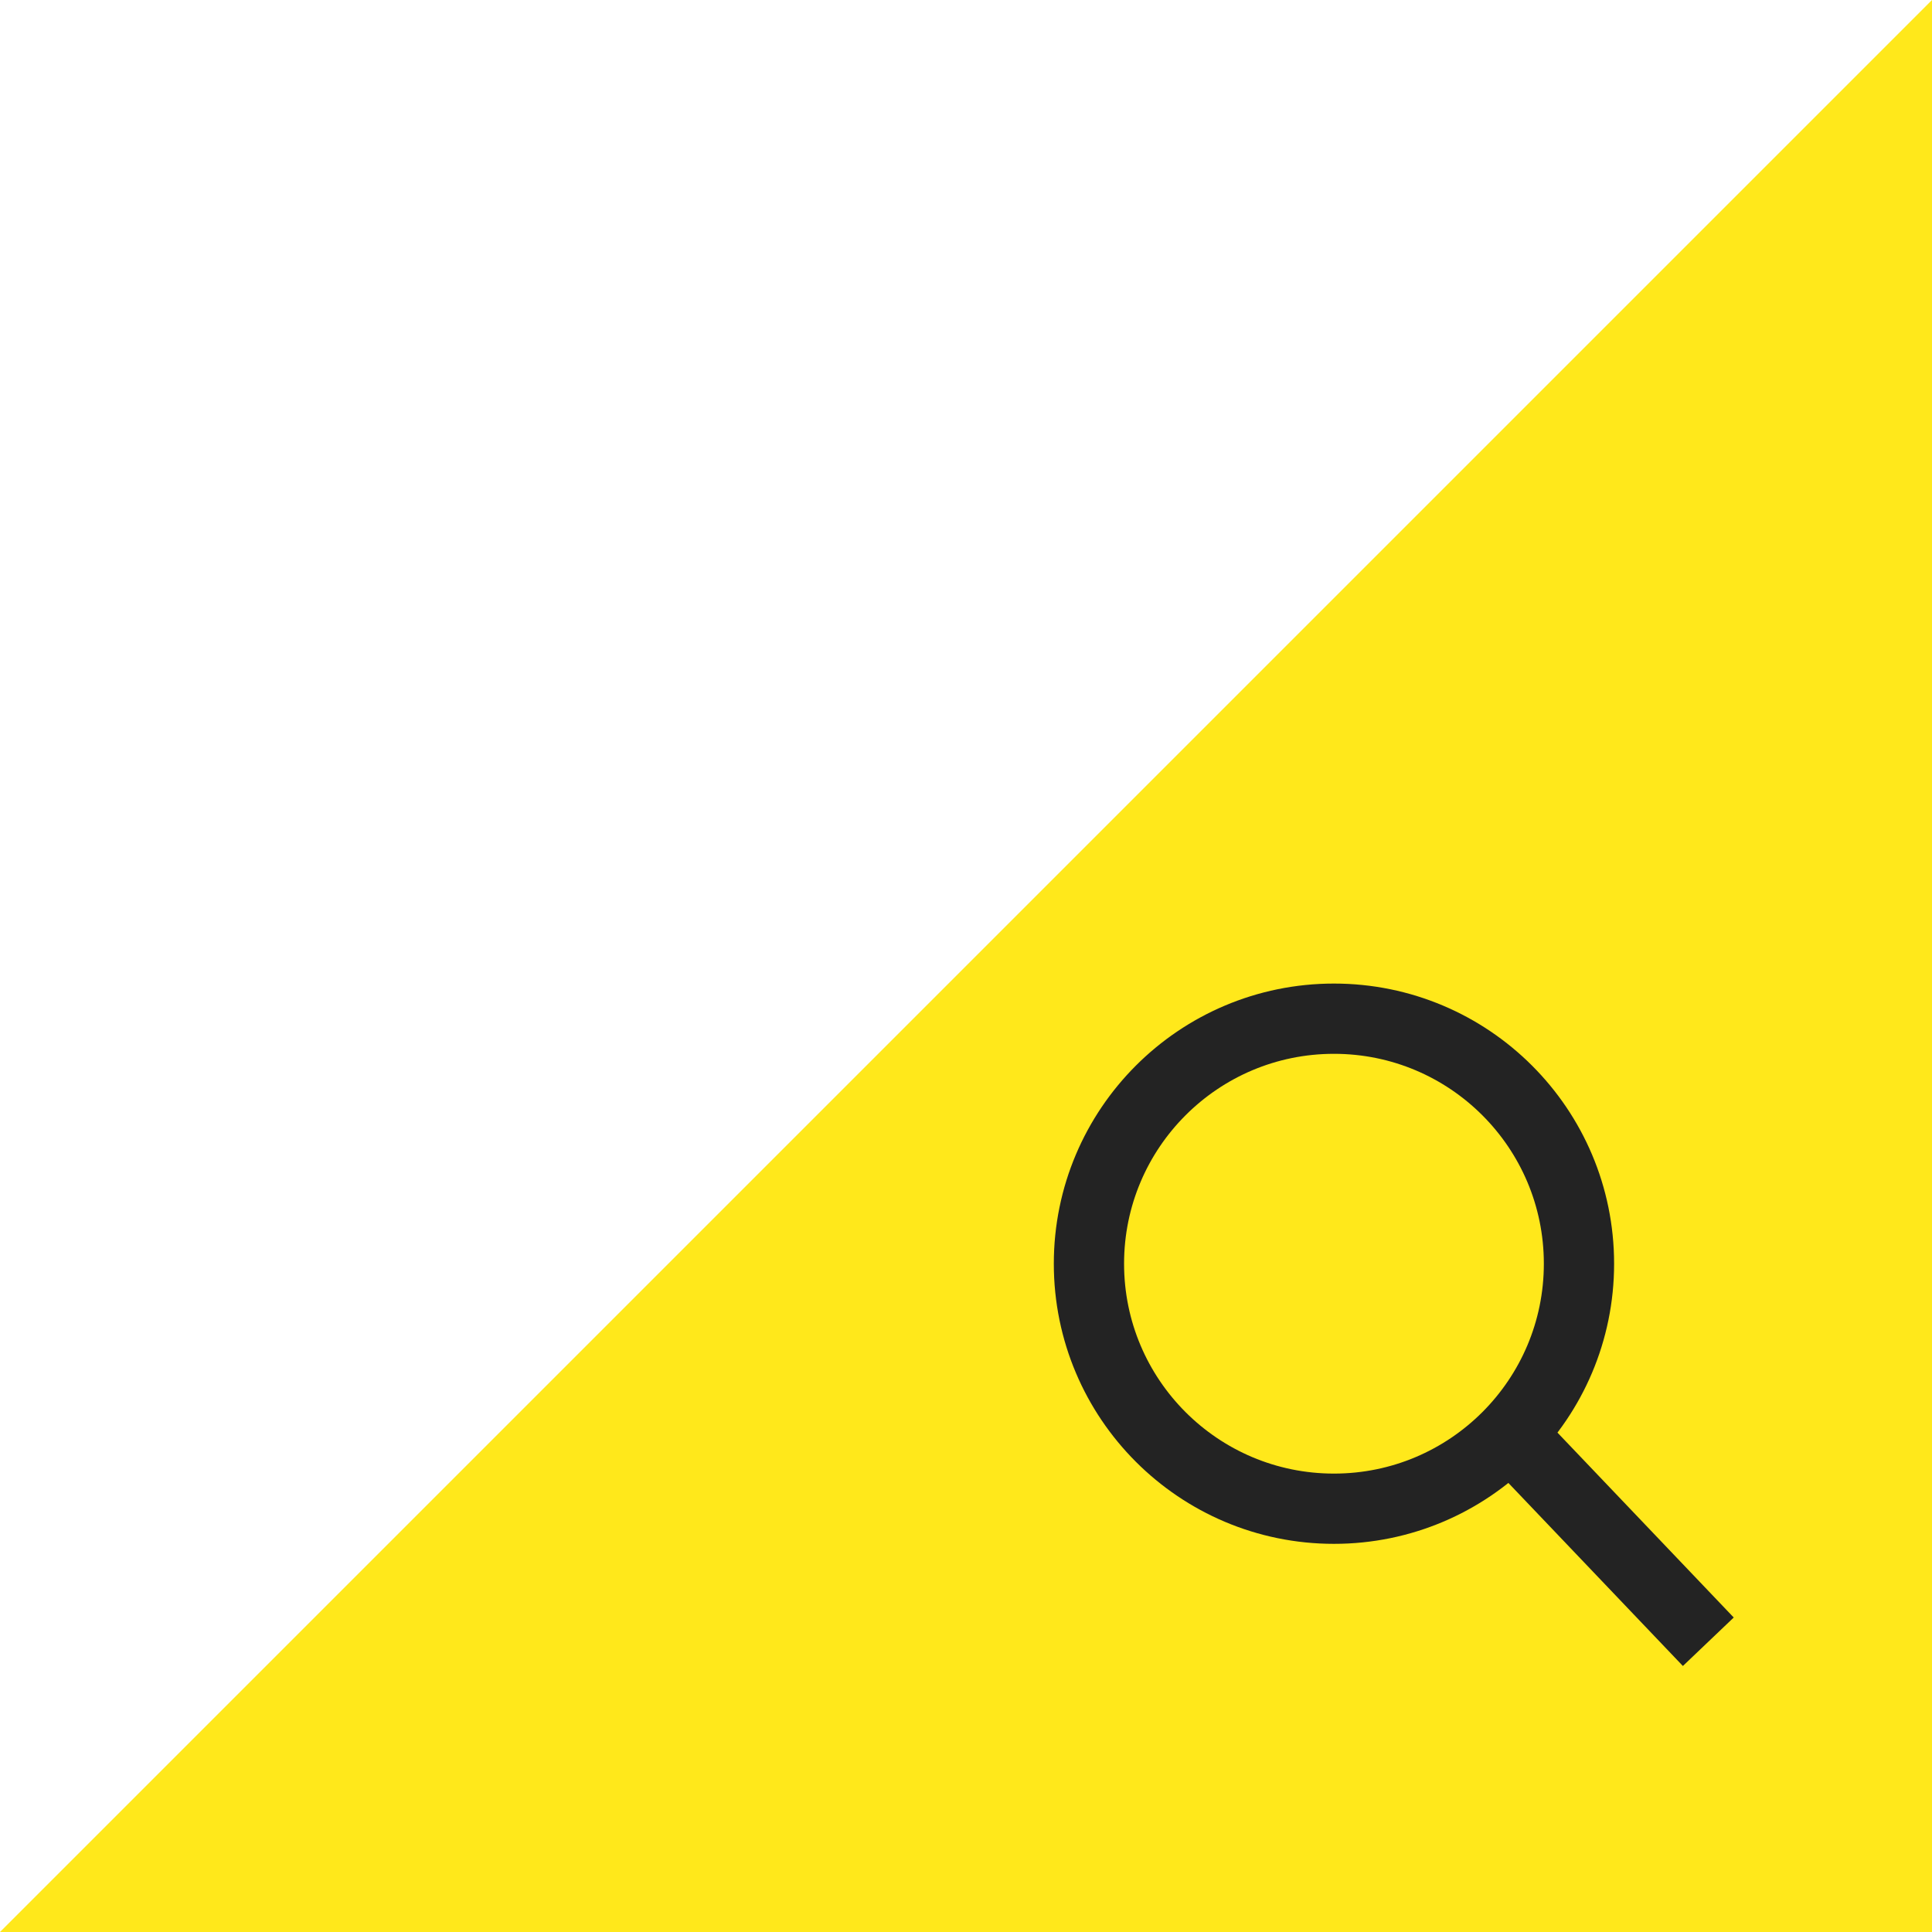 <svg width="55" height="55" viewBox="0 0 55 55" fill="none" xmlns="http://www.w3.org/2000/svg">
<path d="M55 55V0L0 55H55Z" fill="#FFE81B"/>
<circle cx="37.975" cy="35.975" r="6.975" transform="rotate(-90 37.975 35.975)" stroke="#232323" stroke-width="2"/>
<path d="M43.152 40.989L48.632 46.737" stroke="#232323" stroke-width="2"/>
</svg>
